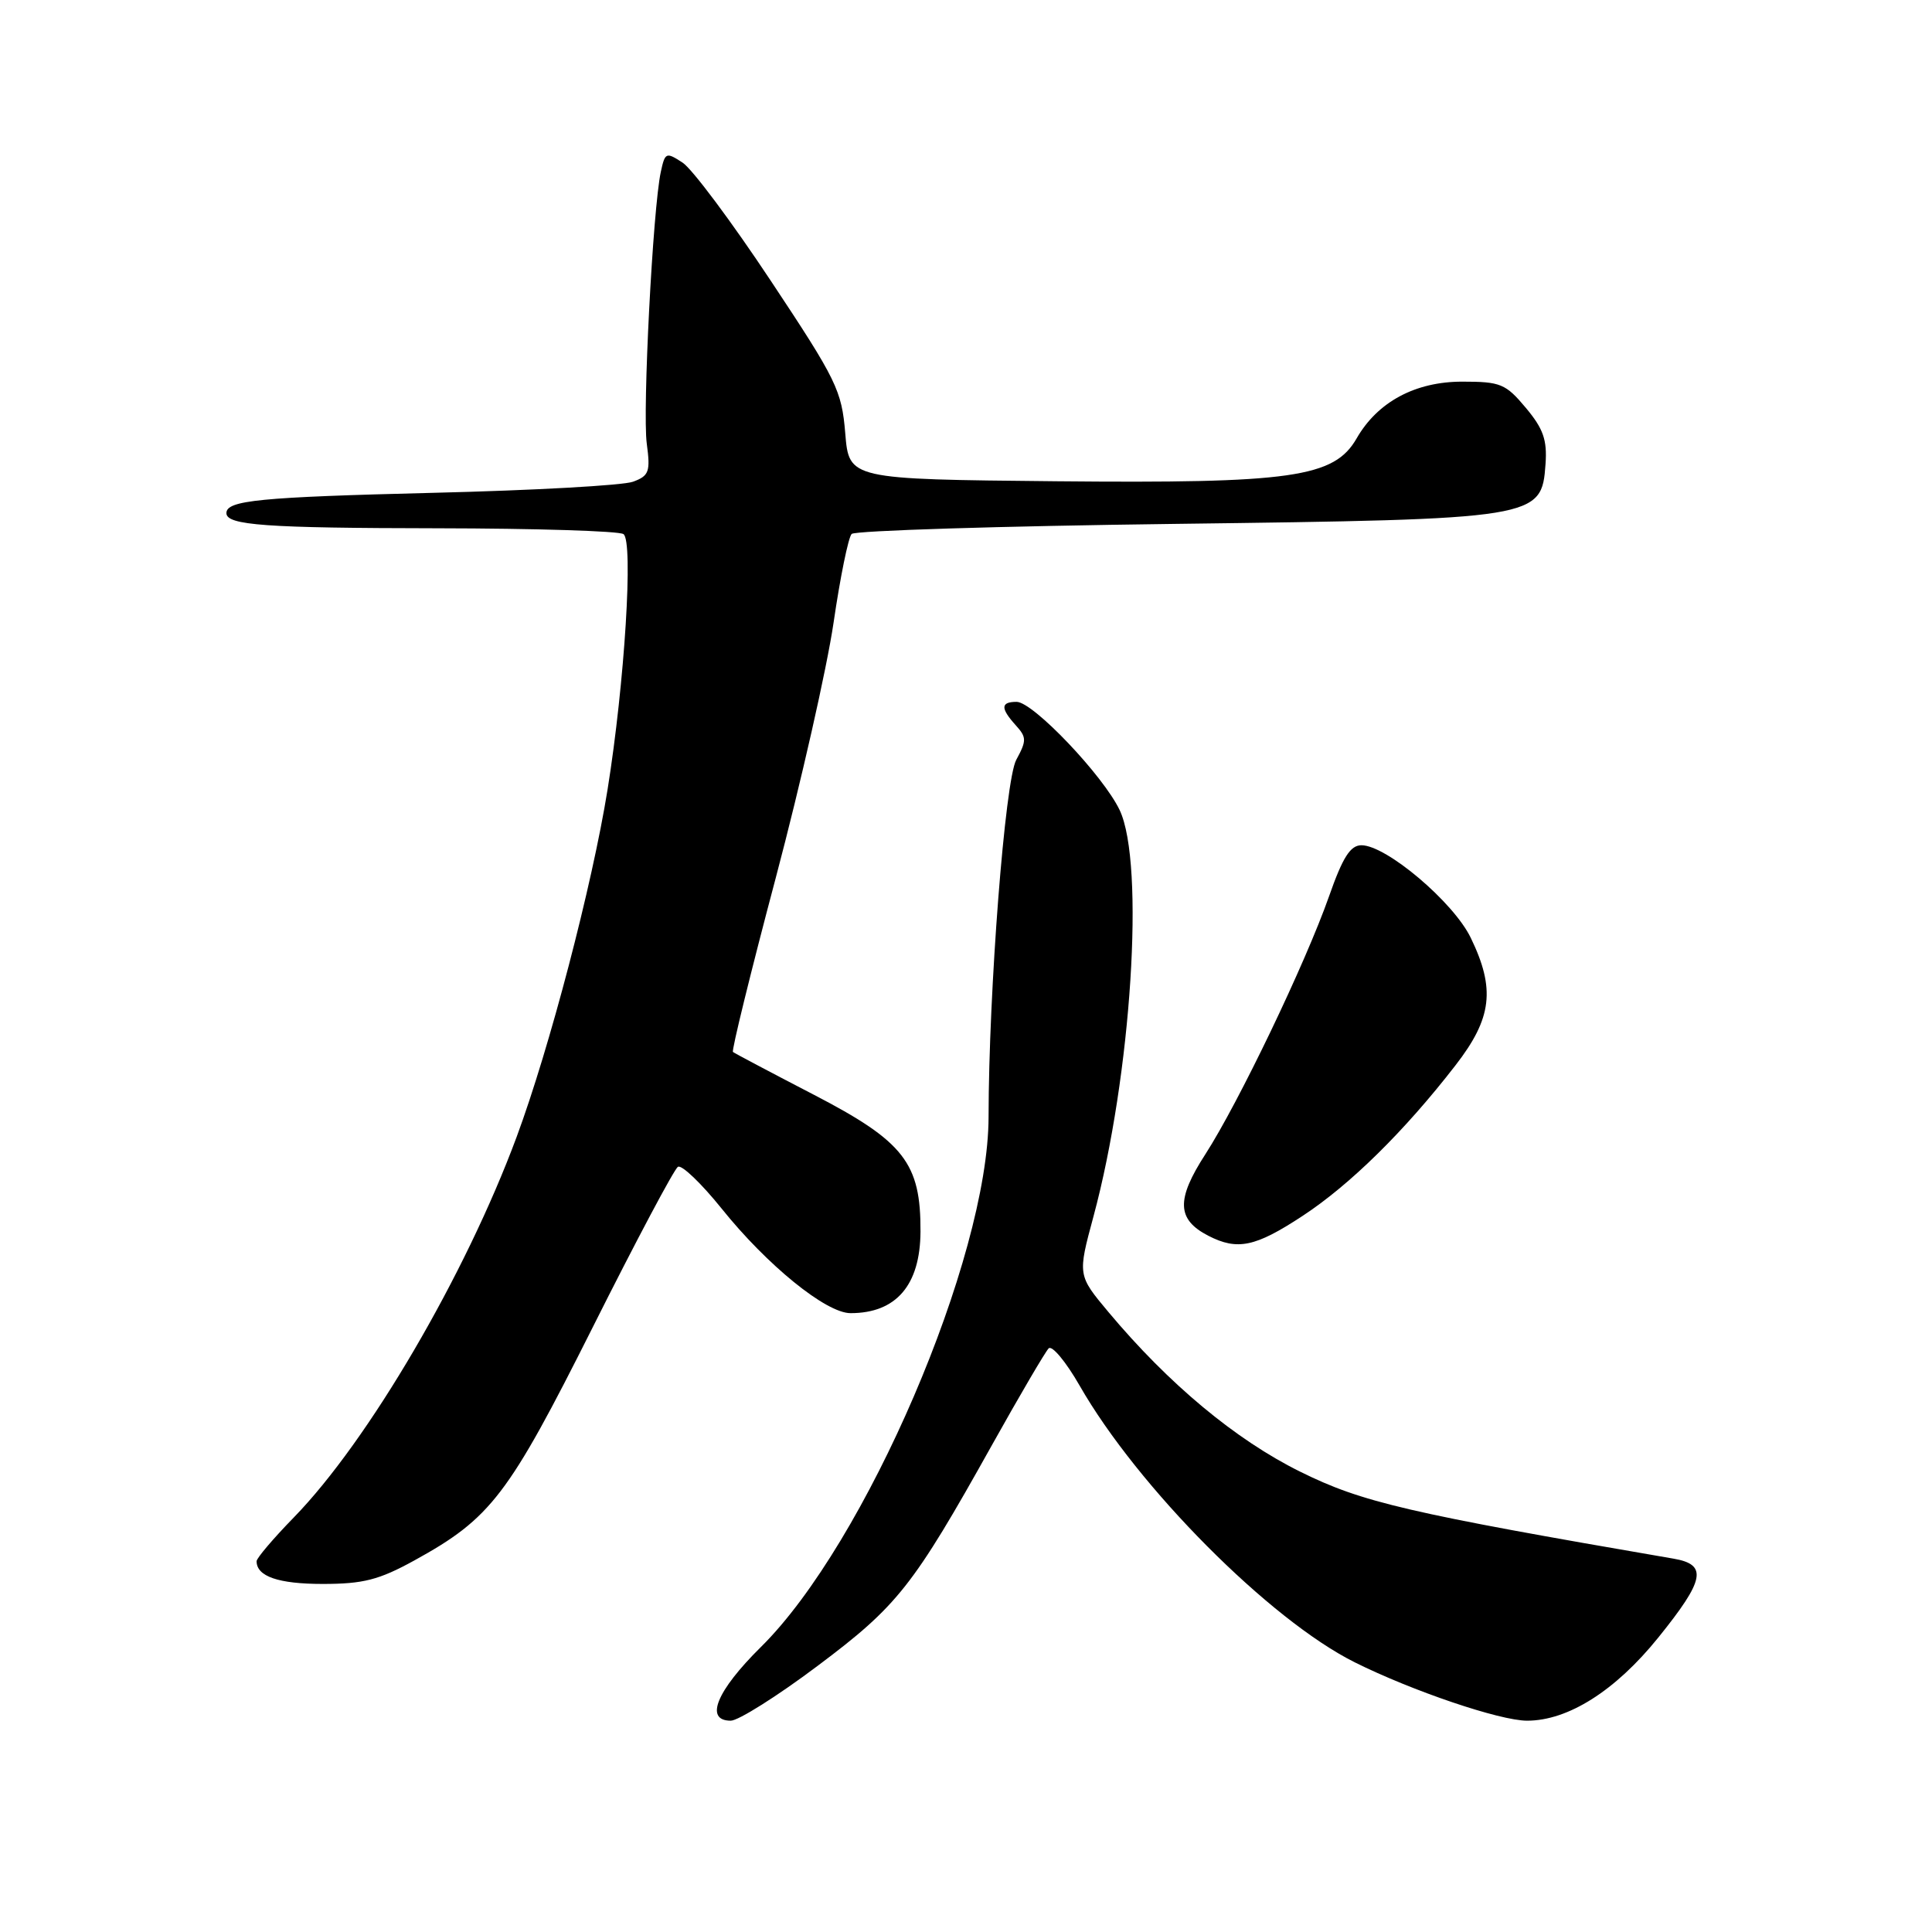 <?xml version="1.0" encoding="UTF-8" standalone="no"?>
<!DOCTYPE svg PUBLIC "-//W3C//DTD SVG 1.1//EN" "http://www.w3.org/Graphics/SVG/1.1/DTD/svg11.dtd" >
<svg xmlns="http://www.w3.org/2000/svg" xmlns:xlink="http://www.w3.org/1999/xlink" version="1.1" viewBox="0 0 256 256">
 <g >
 <path fill="currentColor"
d=" M 108.32 220.75 C 118.95 212.78 120.96 210.24 131.44 191.48 C 135.12 184.89 138.50 179.13 138.95 178.67 C 139.39 178.21 141.24 180.43 143.05 183.59 C 150.74 197.04 168.23 214.63 179.50 220.26 C 187.12 224.06 198.74 228.00 202.35 228.00 C 207.78 228.00 214.05 224.03 219.72 217.00 C 225.92 209.32 226.30 207.31 221.75 206.53 C 186.44 200.46 180.48 199.07 172.27 195.00 C 163.72 190.77 154.85 183.38 146.88 173.86 C 142.79 168.97 142.79 168.97 144.89 161.19 C 149.92 142.54 151.73 114.45 148.36 107.34 C 146.19 102.78 136.89 93.00 134.71 93.00 C 132.58 93.00 132.55 93.84 134.60 96.11 C 136.04 97.70 136.04 98.14 134.66 100.68 C 133.17 103.42 131.01 131.25 130.99 148.01 C 130.96 166.70 114.71 204.53 100.82 218.24 C 94.94 224.05 93.32 228.00 96.83 228.00 C 97.83 228.00 103.01 224.74 108.32 220.75 Z  M 54.88 206.78 C 65.06 201.18 67.33 198.20 78.56 175.83 C 84.26 164.46 89.33 154.91 89.83 154.61 C 90.32 154.30 92.92 156.79 95.61 160.13 C 101.64 167.65 109.46 174.00 112.70 174.00 C 118.74 174.00 121.93 170.30 121.97 163.21 C 122.02 154.12 119.80 151.26 107.84 145.06 C 102.15 142.11 97.33 139.56 97.12 139.39 C 96.92 139.22 99.47 128.83 102.80 116.29 C 106.12 103.76 109.56 88.56 110.45 82.52 C 111.33 76.49 112.41 71.19 112.85 70.75 C 113.29 70.31 132.51 69.71 155.57 69.42 C 203.86 68.80 204.27 68.73 204.79 61.50 C 205.02 58.30 204.50 56.81 202.18 54.04 C 199.51 50.85 198.83 50.57 193.76 50.57 C 187.53 50.57 182.54 53.25 179.76 58.09 C 176.79 63.27 171.15 64.07 139.94 63.77 C 112.50 63.50 112.50 63.50 112.00 57.41 C 111.53 51.73 110.87 50.36 102.13 37.20 C 96.98 29.43 91.73 22.40 90.46 21.56 C 88.26 20.12 88.12 20.18 87.56 22.78 C 86.51 27.62 85.12 54.49 85.70 58.78 C 86.20 62.51 86.00 63.05 83.88 63.83 C 82.57 64.32 70.69 64.98 57.47 65.30 C 34.36 65.87 30.00 66.30 30.00 67.99 C 30.00 69.60 35.17 69.97 58.00 70.00 C 70.93 70.02 82.00 70.36 82.61 70.77 C 83.95 71.65 82.77 90.53 80.50 104.65 C 78.46 117.33 72.82 138.87 68.46 150.64 C 61.67 168.96 48.80 190.94 38.94 201.06 C 36.22 203.85 34.00 206.46 34.00 206.87 C 34.00 208.88 36.89 209.88 42.76 209.88 C 48.14 209.88 50.22 209.34 54.88 206.78 Z  M 172.59 161.12 C 178.89 156.99 186.13 149.86 192.86 141.16 C 197.71 134.91 198.17 131.04 194.88 124.26 C 192.60 119.54 183.69 112.00 180.40 112.00 C 178.93 112.00 177.92 113.59 176.11 118.75 C 172.98 127.65 164.12 146.11 159.72 152.94 C 155.83 158.95 155.92 161.58 160.10 163.74 C 163.97 165.73 166.34 165.23 172.59 161.12 Z "/>
</g>
</svg>